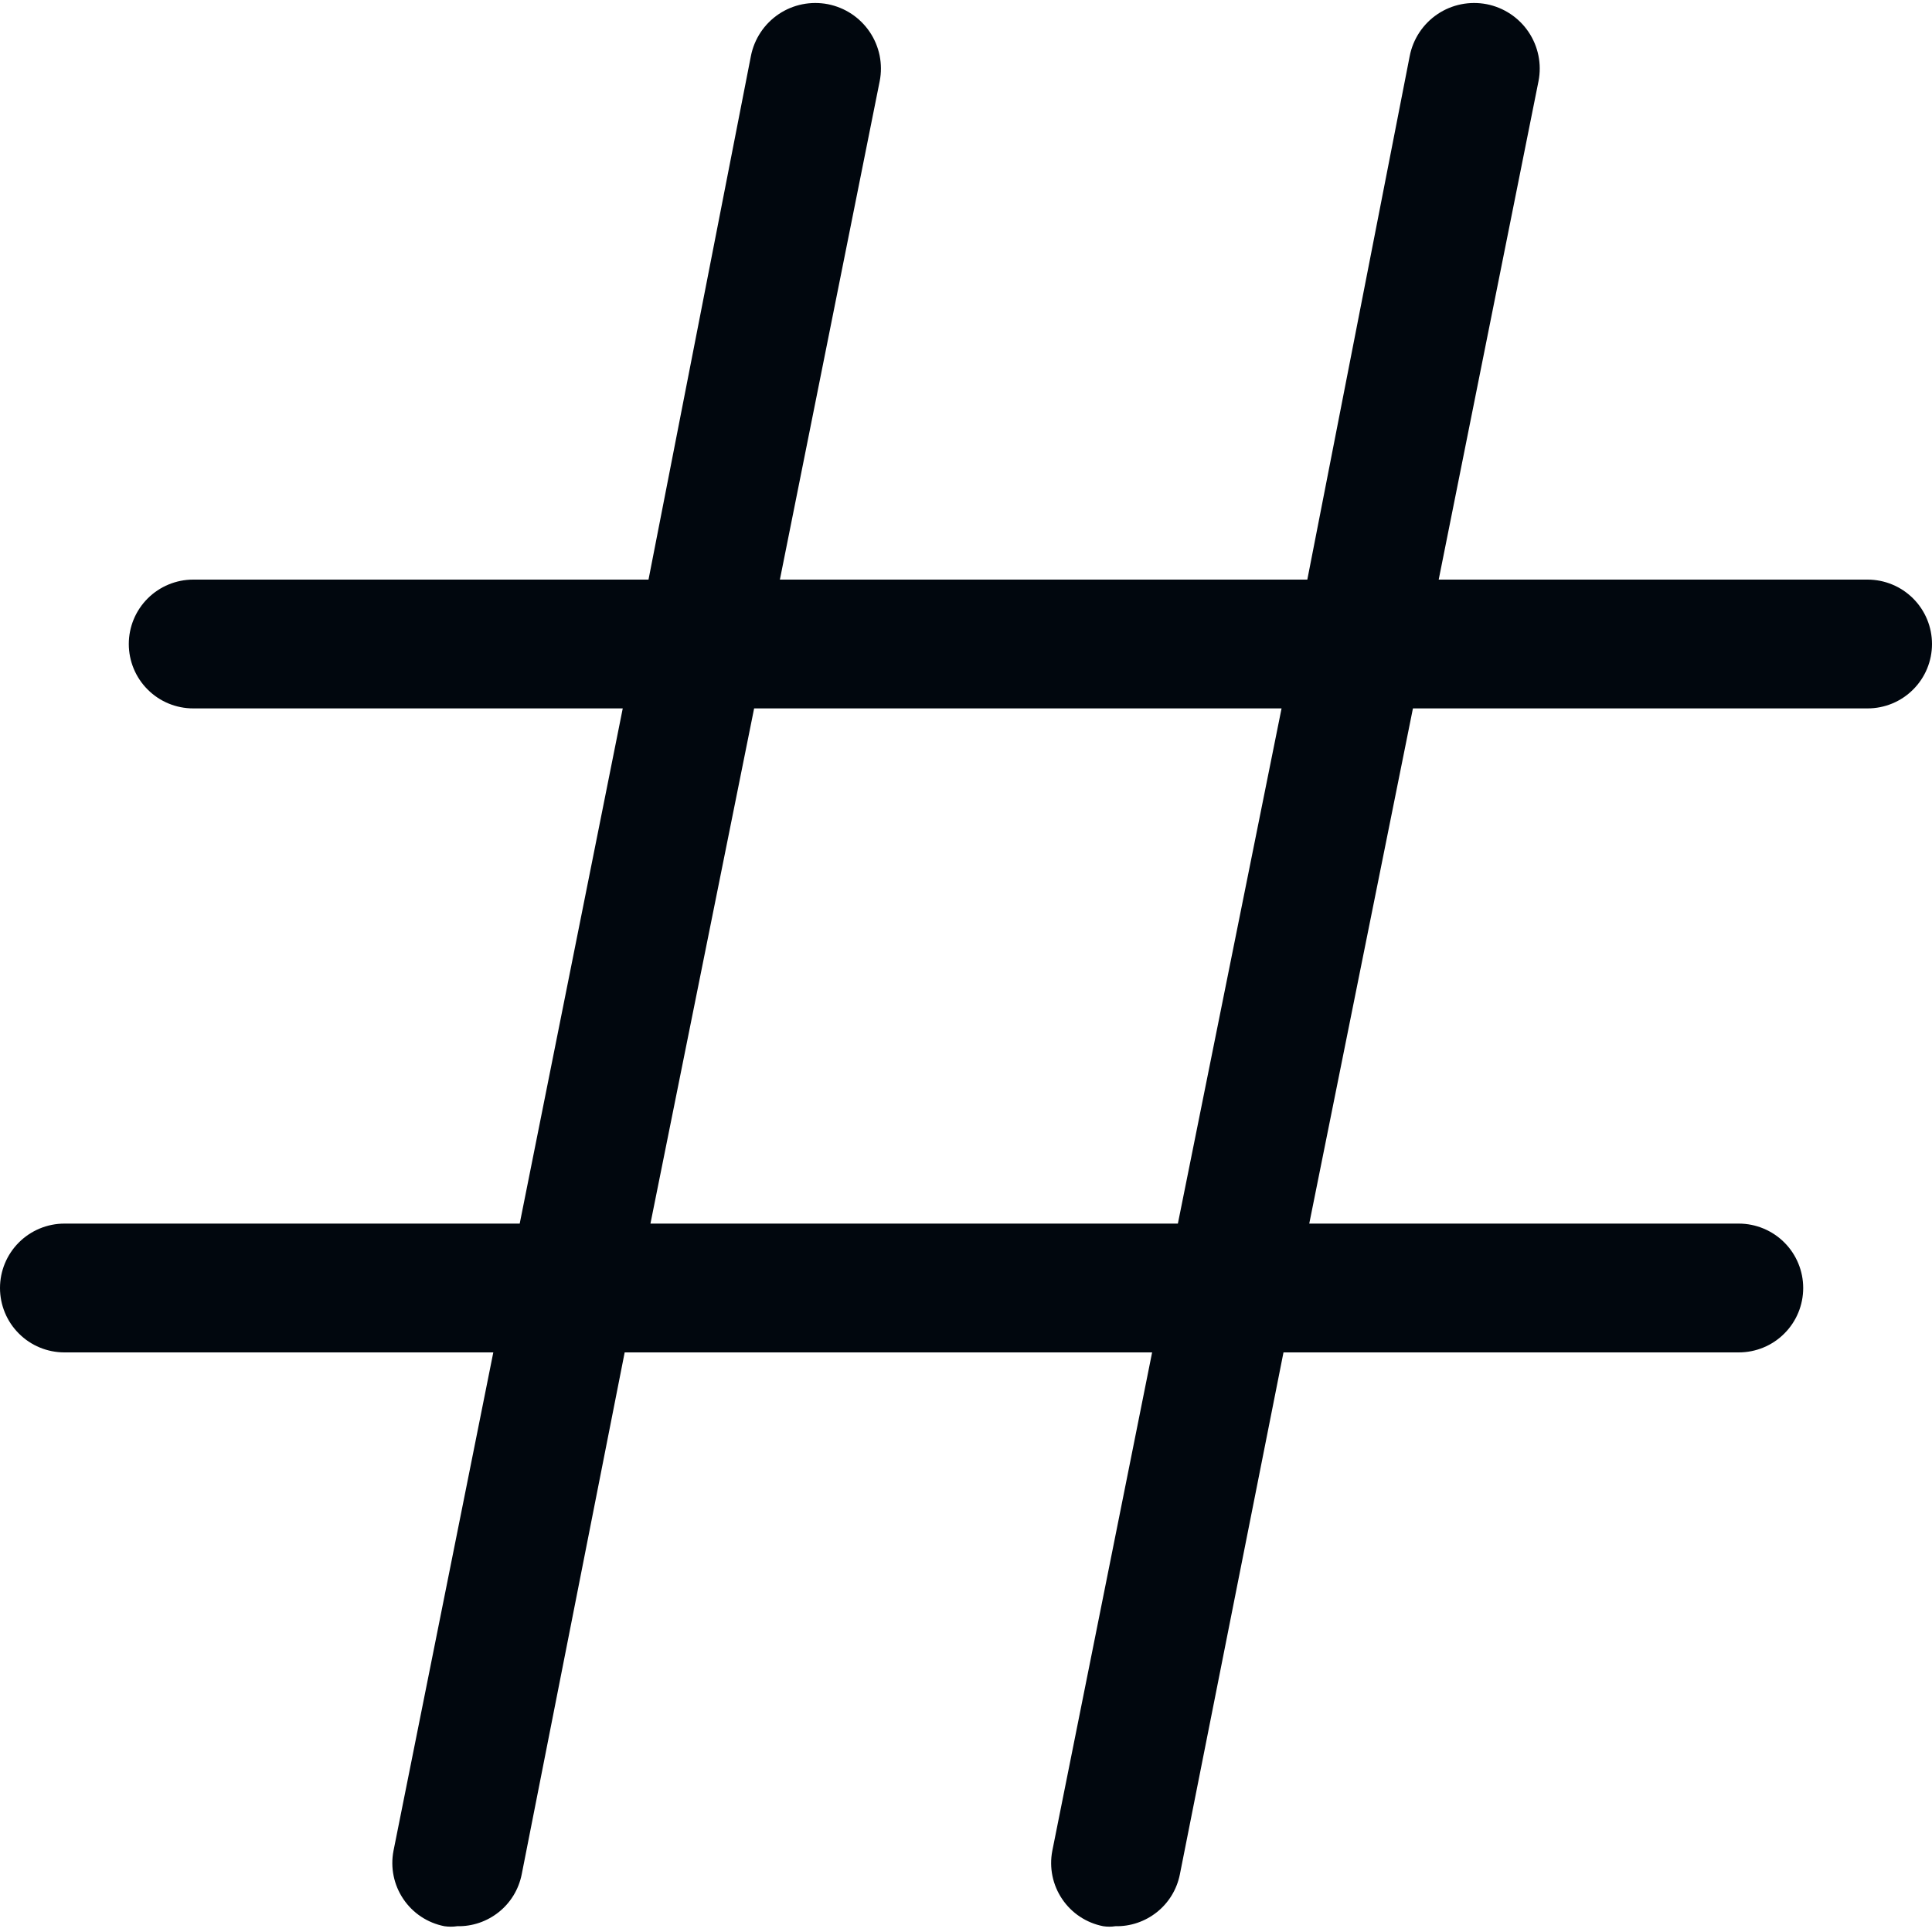 <svg width="30" height="30" viewBox="0 0 30 30" fill="none" xmlns="http://www.w3.org/2000/svg">
<path d="M29 9H22.34L23.89 1.26C23.942 0.995 23.886 0.72 23.735 0.496C23.584 0.272 23.35 0.117 23.085 0.065C22.82 0.014 22.545 0.069 22.321 0.22C22.097 0.371 21.942 0.605 21.89 0.87L20.3 9H12.11L13.66 1.26C13.686 1.129 13.685 0.994 13.659 0.863C13.632 0.732 13.58 0.607 13.505 0.496C13.43 0.385 13.334 0.29 13.223 0.216C13.111 0.142 12.986 0.091 12.855 0.065C12.59 0.014 12.315 0.069 12.091 0.22C11.867 0.371 11.712 0.605 11.66 0.87L10.07 9H3C2.735 9 2.48 9.106 2.293 9.293C2.105 9.481 2 9.735 2 10C2 10.265 2.105 10.52 2.293 10.707C2.48 10.895 2.735 11 3 11H9.67L8.07 19H1C0.735 19 0.48 19.106 0.293 19.293C0.105 19.481 0 19.735 0 20C0 20.265 0.105 20.52 0.293 20.707C0.48 20.895 0.735 21 1 21H7.66L6.11 28.74C6.06 29 6.115 29.269 6.263 29.488C6.411 29.708 6.64 29.859 6.9 29.91C6.966 29.92 7.034 29.92 7.1 29.91C7.334 29.915 7.562 29.837 7.745 29.691C7.928 29.545 8.053 29.34 8.1 29.11L9.7 21H17.89L16.34 28.74C16.29 29 16.345 29.269 16.493 29.488C16.641 29.708 16.87 29.859 17.13 29.91C17.193 29.92 17.257 29.92 17.32 29.91C17.554 29.915 17.782 29.837 17.965 29.691C18.148 29.545 18.273 29.34 18.32 29.11L19.93 21H27C27.265 21 27.52 20.895 27.707 20.707C27.895 20.52 28 20.265 28 20C28 19.735 27.895 19.481 27.707 19.293C27.52 19.106 27.265 19 27 19H20.33L21.94 11H29C29.265 11 29.52 10.895 29.707 10.707C29.895 10.52 30 10.265 30 10C30 9.735 29.895 9.481 29.707 9.293C29.52 9.106 29.265 9 29 9ZM18.29 19H10.1L11.71 11H19.9L18.29 19Z" fill="#01070E"/>
</svg>
